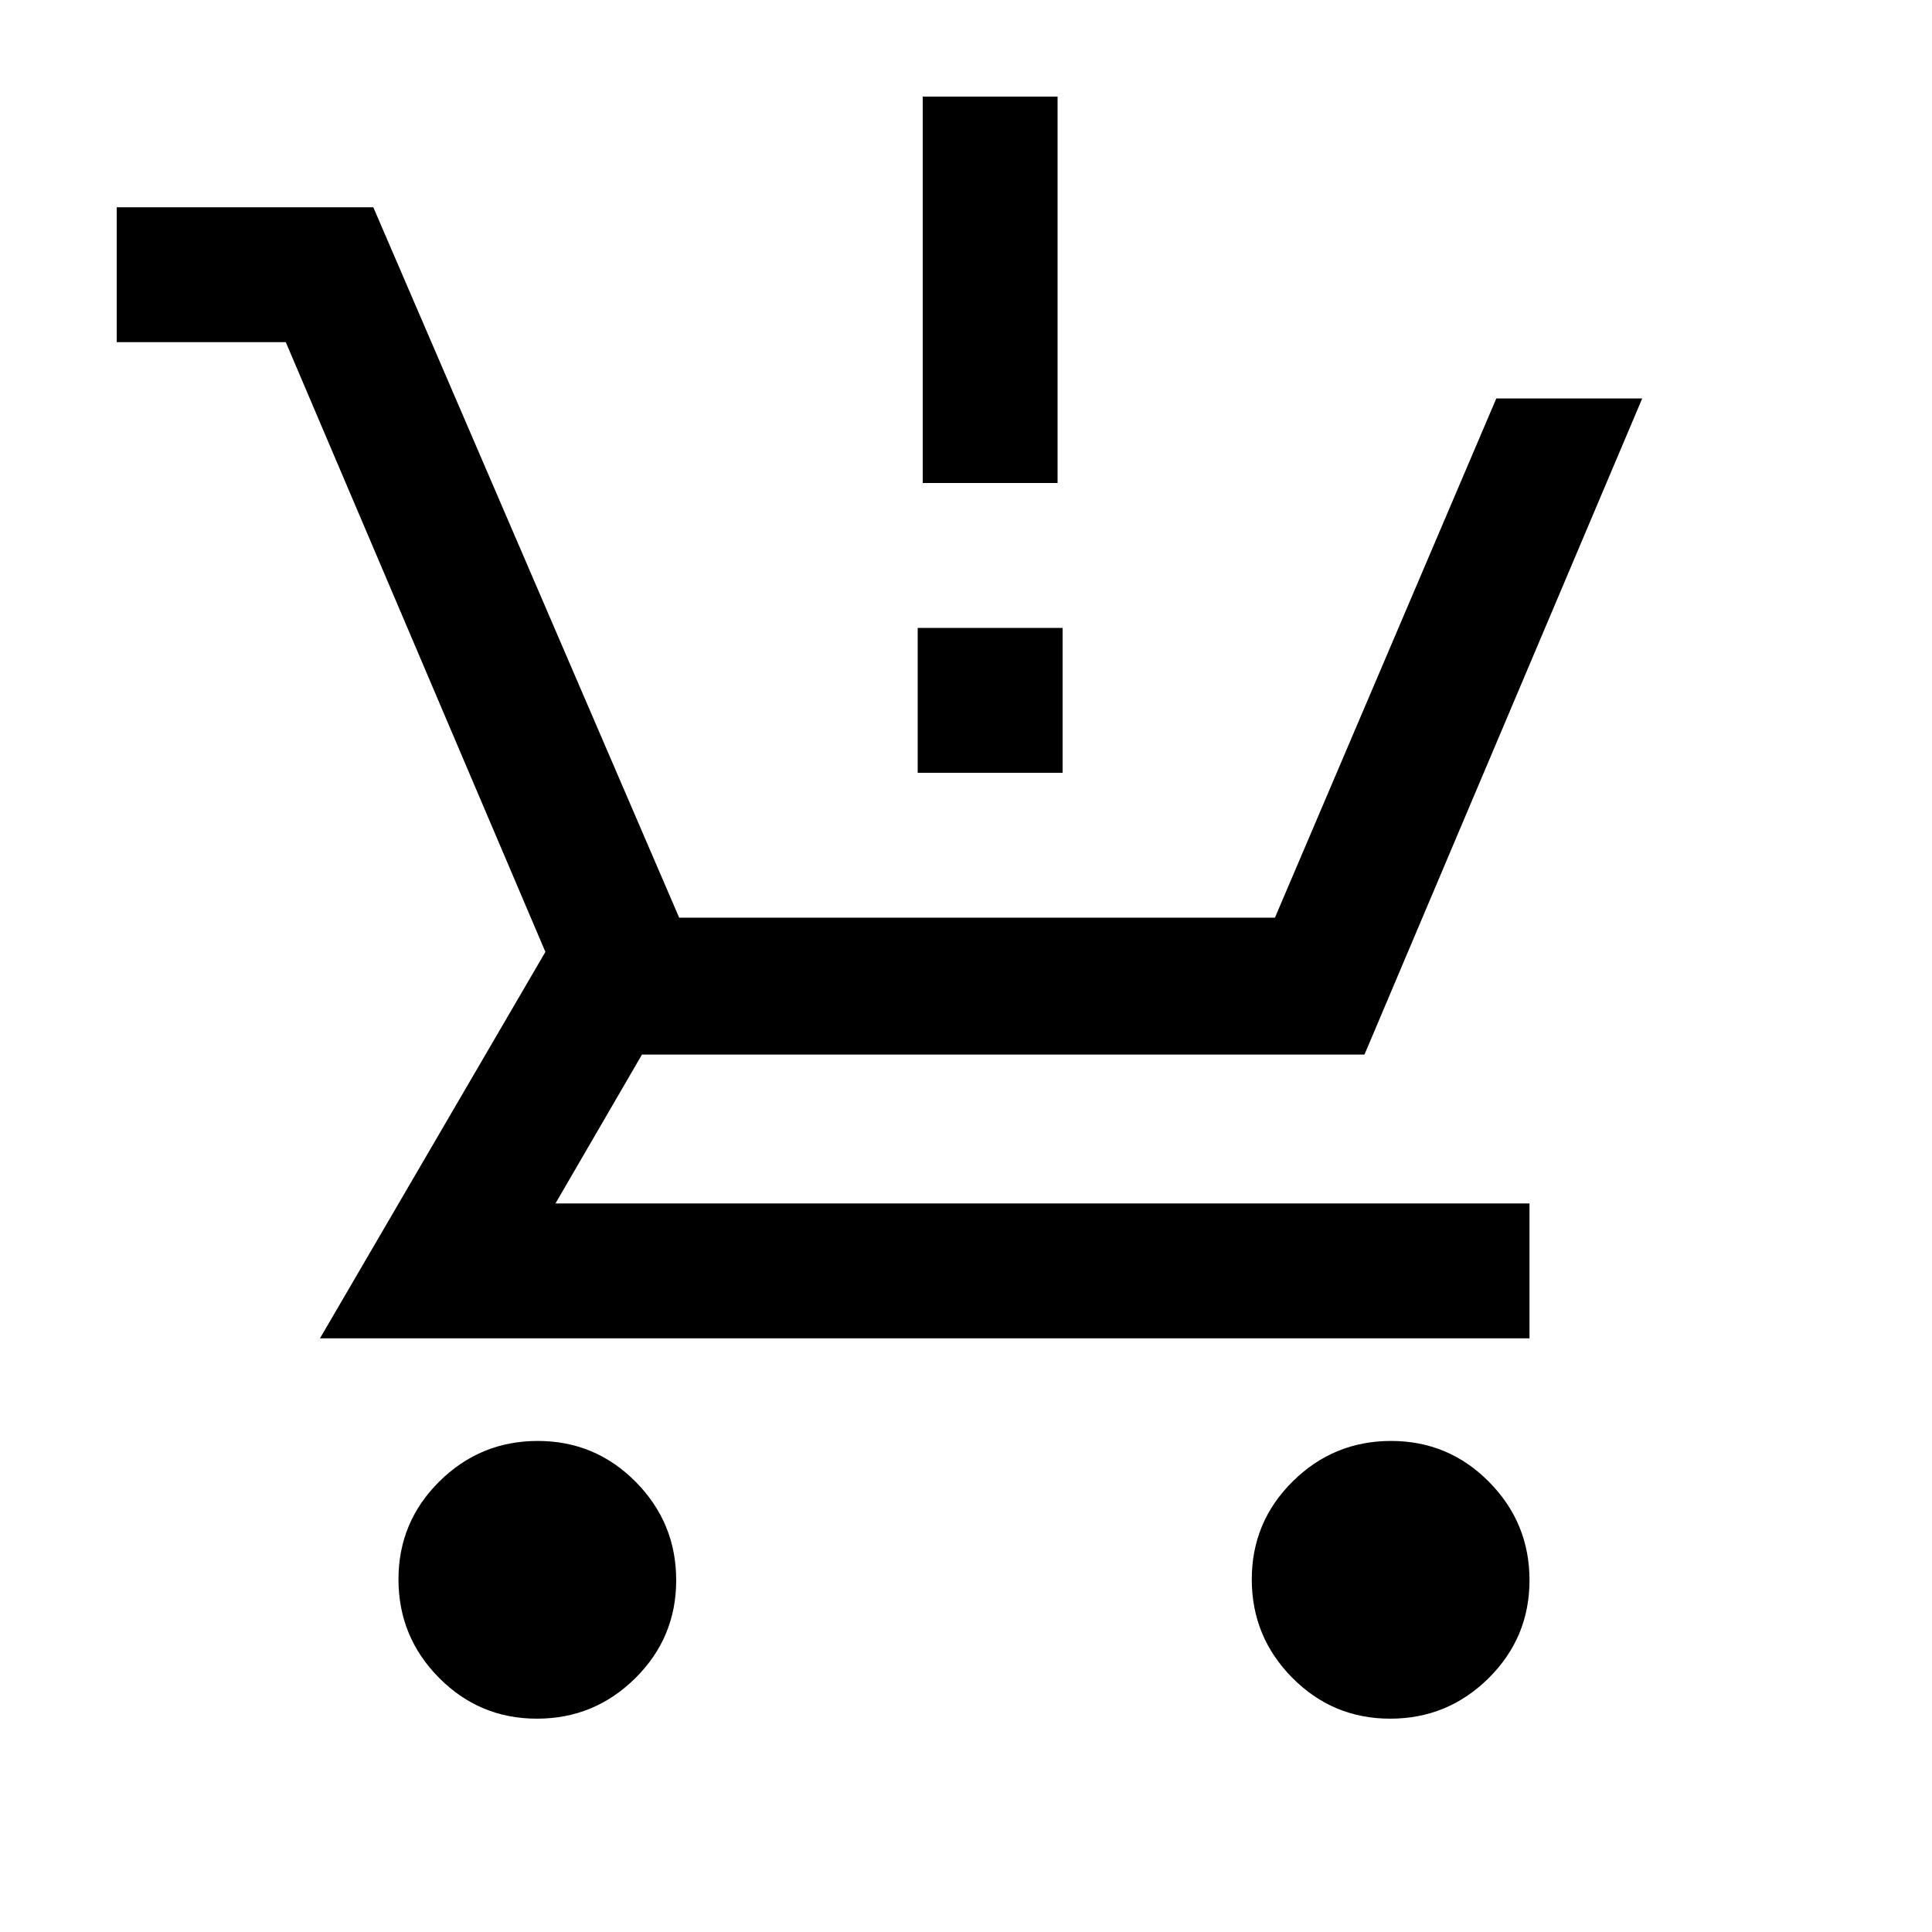 <svg xmlns="http://www.w3.org/2000/svg" height="20" viewBox="0 -960 960 960" width="20"><path d="M266.79-106q-28.55 0-48.67-20.33T198-175.21q0-28.55 20.33-48.67T267.21-244q28.55 0 48.67 20.33T336-174.79q0 28.55-20.33 48.67T266.79-106Zm424 0q-28.55 0-48.67-20.33T622-175.21q0-28.55 20.33-48.67T691.21-244q28.55 0 48.67 20.33T760-174.79q0 28.55-20.33 48.67T690.79-106ZM58-790v-67h127.5l151.98 353H633.5l110-258H816L678-436H319l-43 74h484v67H159l112-192-129-303H58Zm400.5 70v-192h67v192h-67ZM456-576v-72h72v72h-72Z"/></svg>